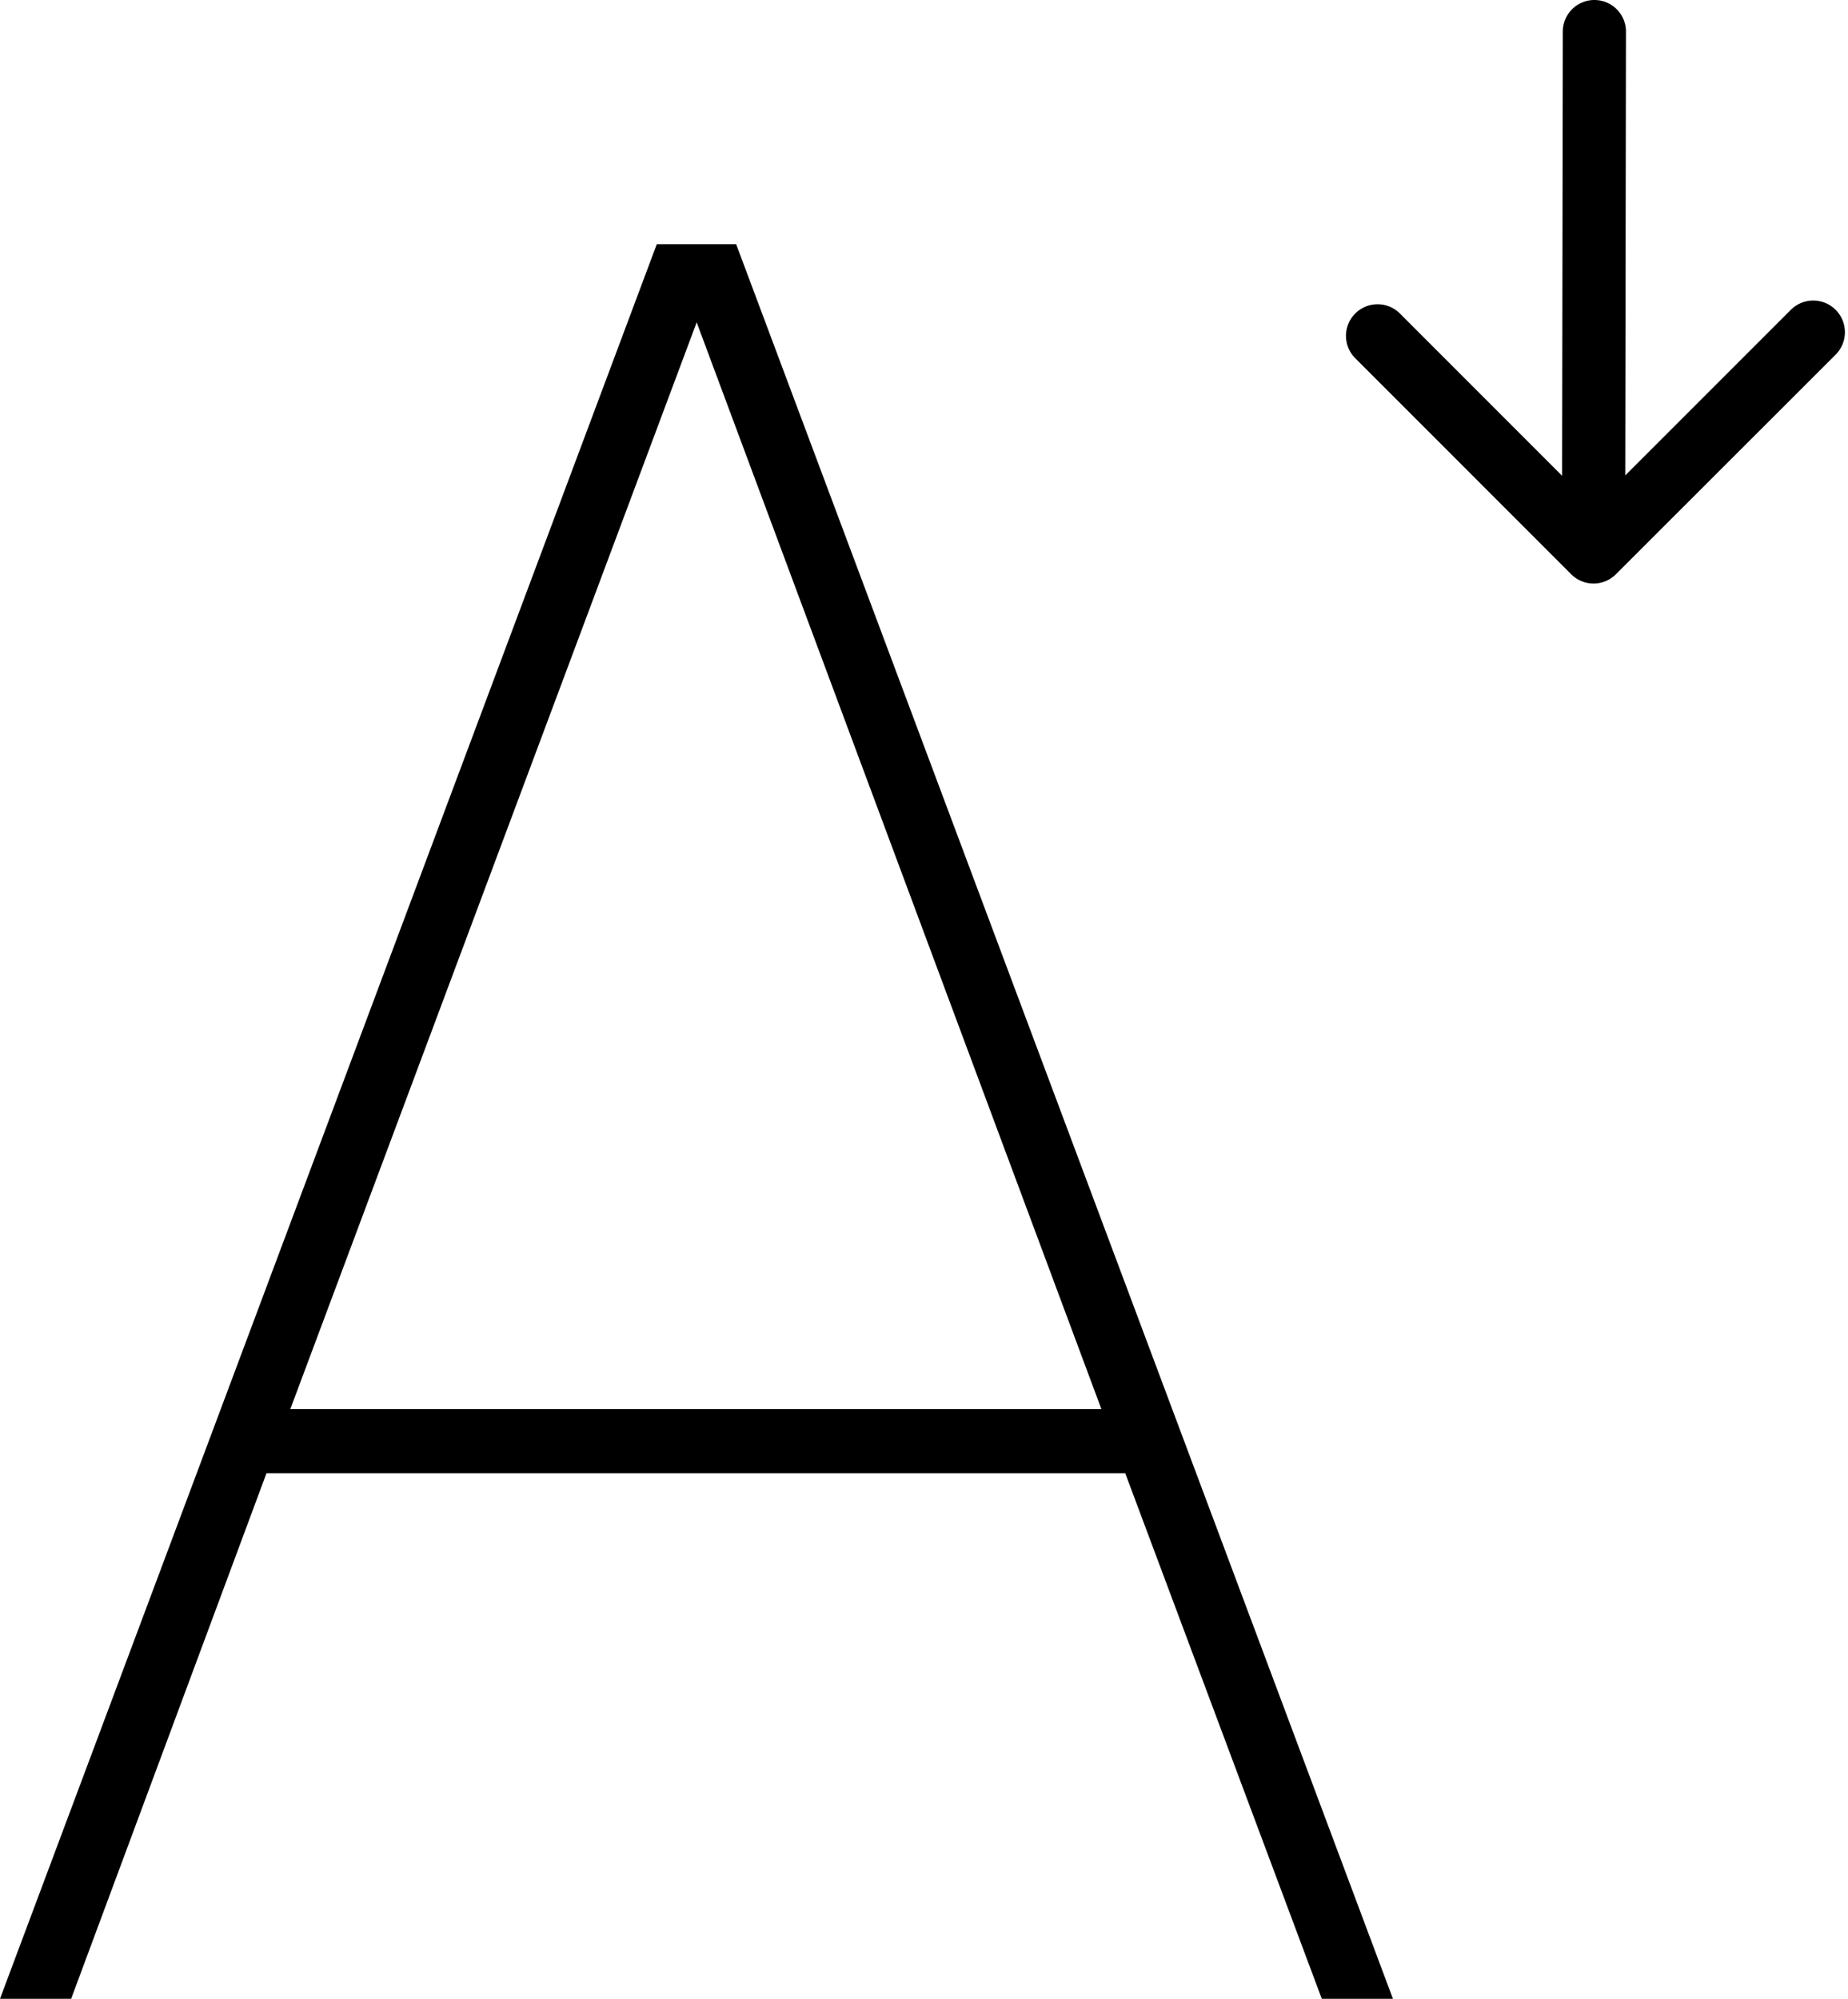 <svg xmlns="http://www.w3.org/2000/svg" shape-rendering="geometricPrecision" text-rendering="geometricPrecision" image-rendering="optimizeQuality" fill-rule="evenodd" clip-rule="evenodd" viewBox="0 0 473 511.547"><path d="M288 377.021H68.212L18.21 511.547H0L168.106 62.496h20.316l168.104 449.051h-18.21L288 377.021zm58.86-285.363c-3.149-3.165-3.133-8.288.032-11.437 3.165-3.149 8.288-3.133 11.437.032l41.497 41.511.182-113.684c0-4.46 3.62-8.08 8.08-8.08s8.08 3.62 8.08 8.08l-.18 113.594 42.379-42.379c3.164-3.165 8.303-3.165 11.469 0a8.115 8.115 0 010 11.469l-56.258 56.223c-3.165 3.149-8.288 3.133-11.437-.032L346.86 91.658zM74.316 360.6h207.578L178.315 82.495 74.316 360.6z"/></svg>